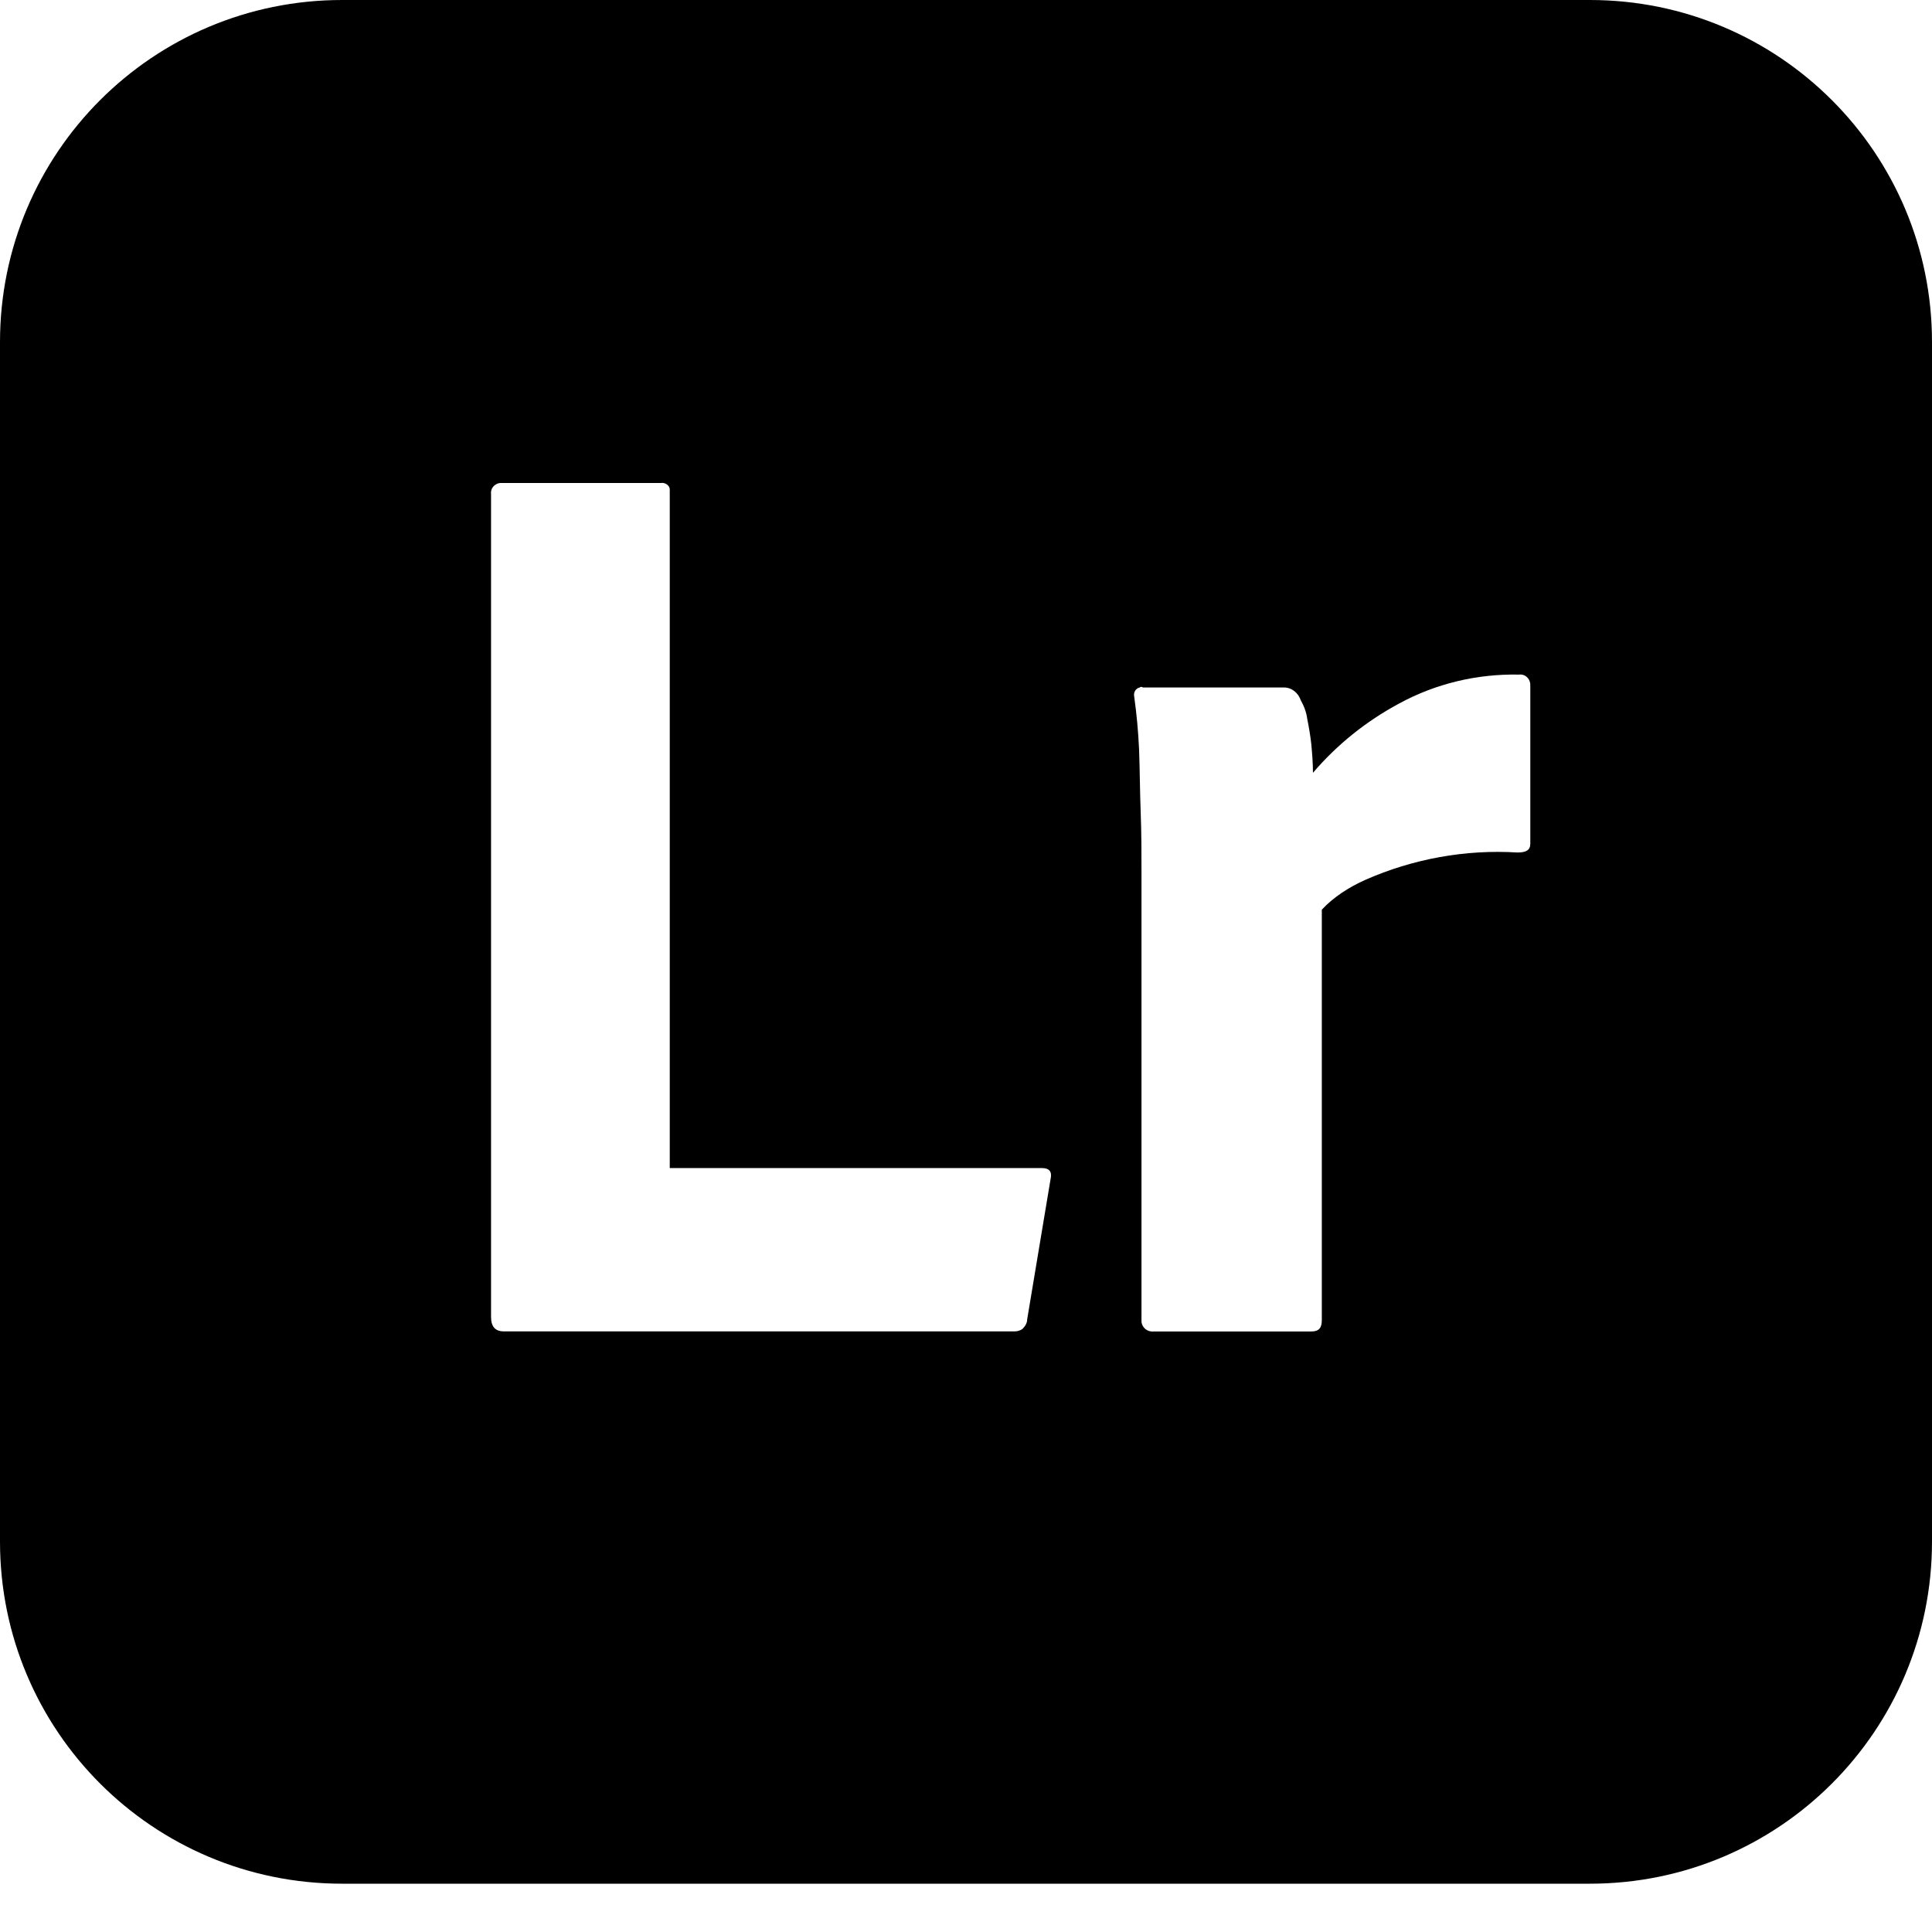 <svg width="24" height="24" viewBox="0 0 24 24" fill="none" xmlns="http://www.w3.org/2000/svg">
<path d="M19.75 0H4.25C1.9 0 0 1.9 0 4.25V19.15C0 21.5 1.9 23.4 4.25 23.4H19.75C22.1 23.4 24 21.5 24 19.15V4.25C24 1.9 22.1 0 19.75 0ZM12.76 16.389C12.76 16.44 12.731 16.479 12.7 16.51C12.67 16.53 12.635 16.54 12.599 16.539H6.26C6.15 16.539 6.1 16.478 6.1 16.359V6.14C6.09 6.07 6.14 6.01 6.21 6H8.21C8.26 5.99 8.32 6.03 8.32 6.08V14.51H12.94C13.041 14.51 13.071 14.559 13.05 14.65L12.76 16.389ZM19.01 8.53V10.48C19.01 10.56 18.96 10.59 18.85 10.59C18.201 10.55 17.55 10.67 16.96 10.93C16.76 11.02 16.57 11.14 16.42 11.3V16.4C16.42 16.5 16.38 16.54 16.29 16.54H14.34C14.26 16.55 14.19 16.5 14.18 16.421V10.84C14.18 10.6 14.18 10.35 14.17 10.09C14.16 9.83 14.16 9.57 14.15 9.31C14.14 9.09 14.12 8.87 14.089 8.65C14.079 8.6 14.109 8.55 14.159 8.54C14.169 8.53 14.179 8.53 14.199 8.54H15.949C16.049 8.54 16.129 8.61 16.159 8.7C16.199 8.77 16.229 8.85 16.239 8.93C16.259 9.03 16.278 9.14 16.289 9.24C16.299 9.35 16.31 9.47 16.31 9.6C16.609 9.25 16.97 8.96 17.379 8.74C17.839 8.49 18.349 8.37 18.869 8.38C18.938 8.37 18.999 8.42 19.009 8.49L19.01 8.53Z" fill="black"/>
</svg>
